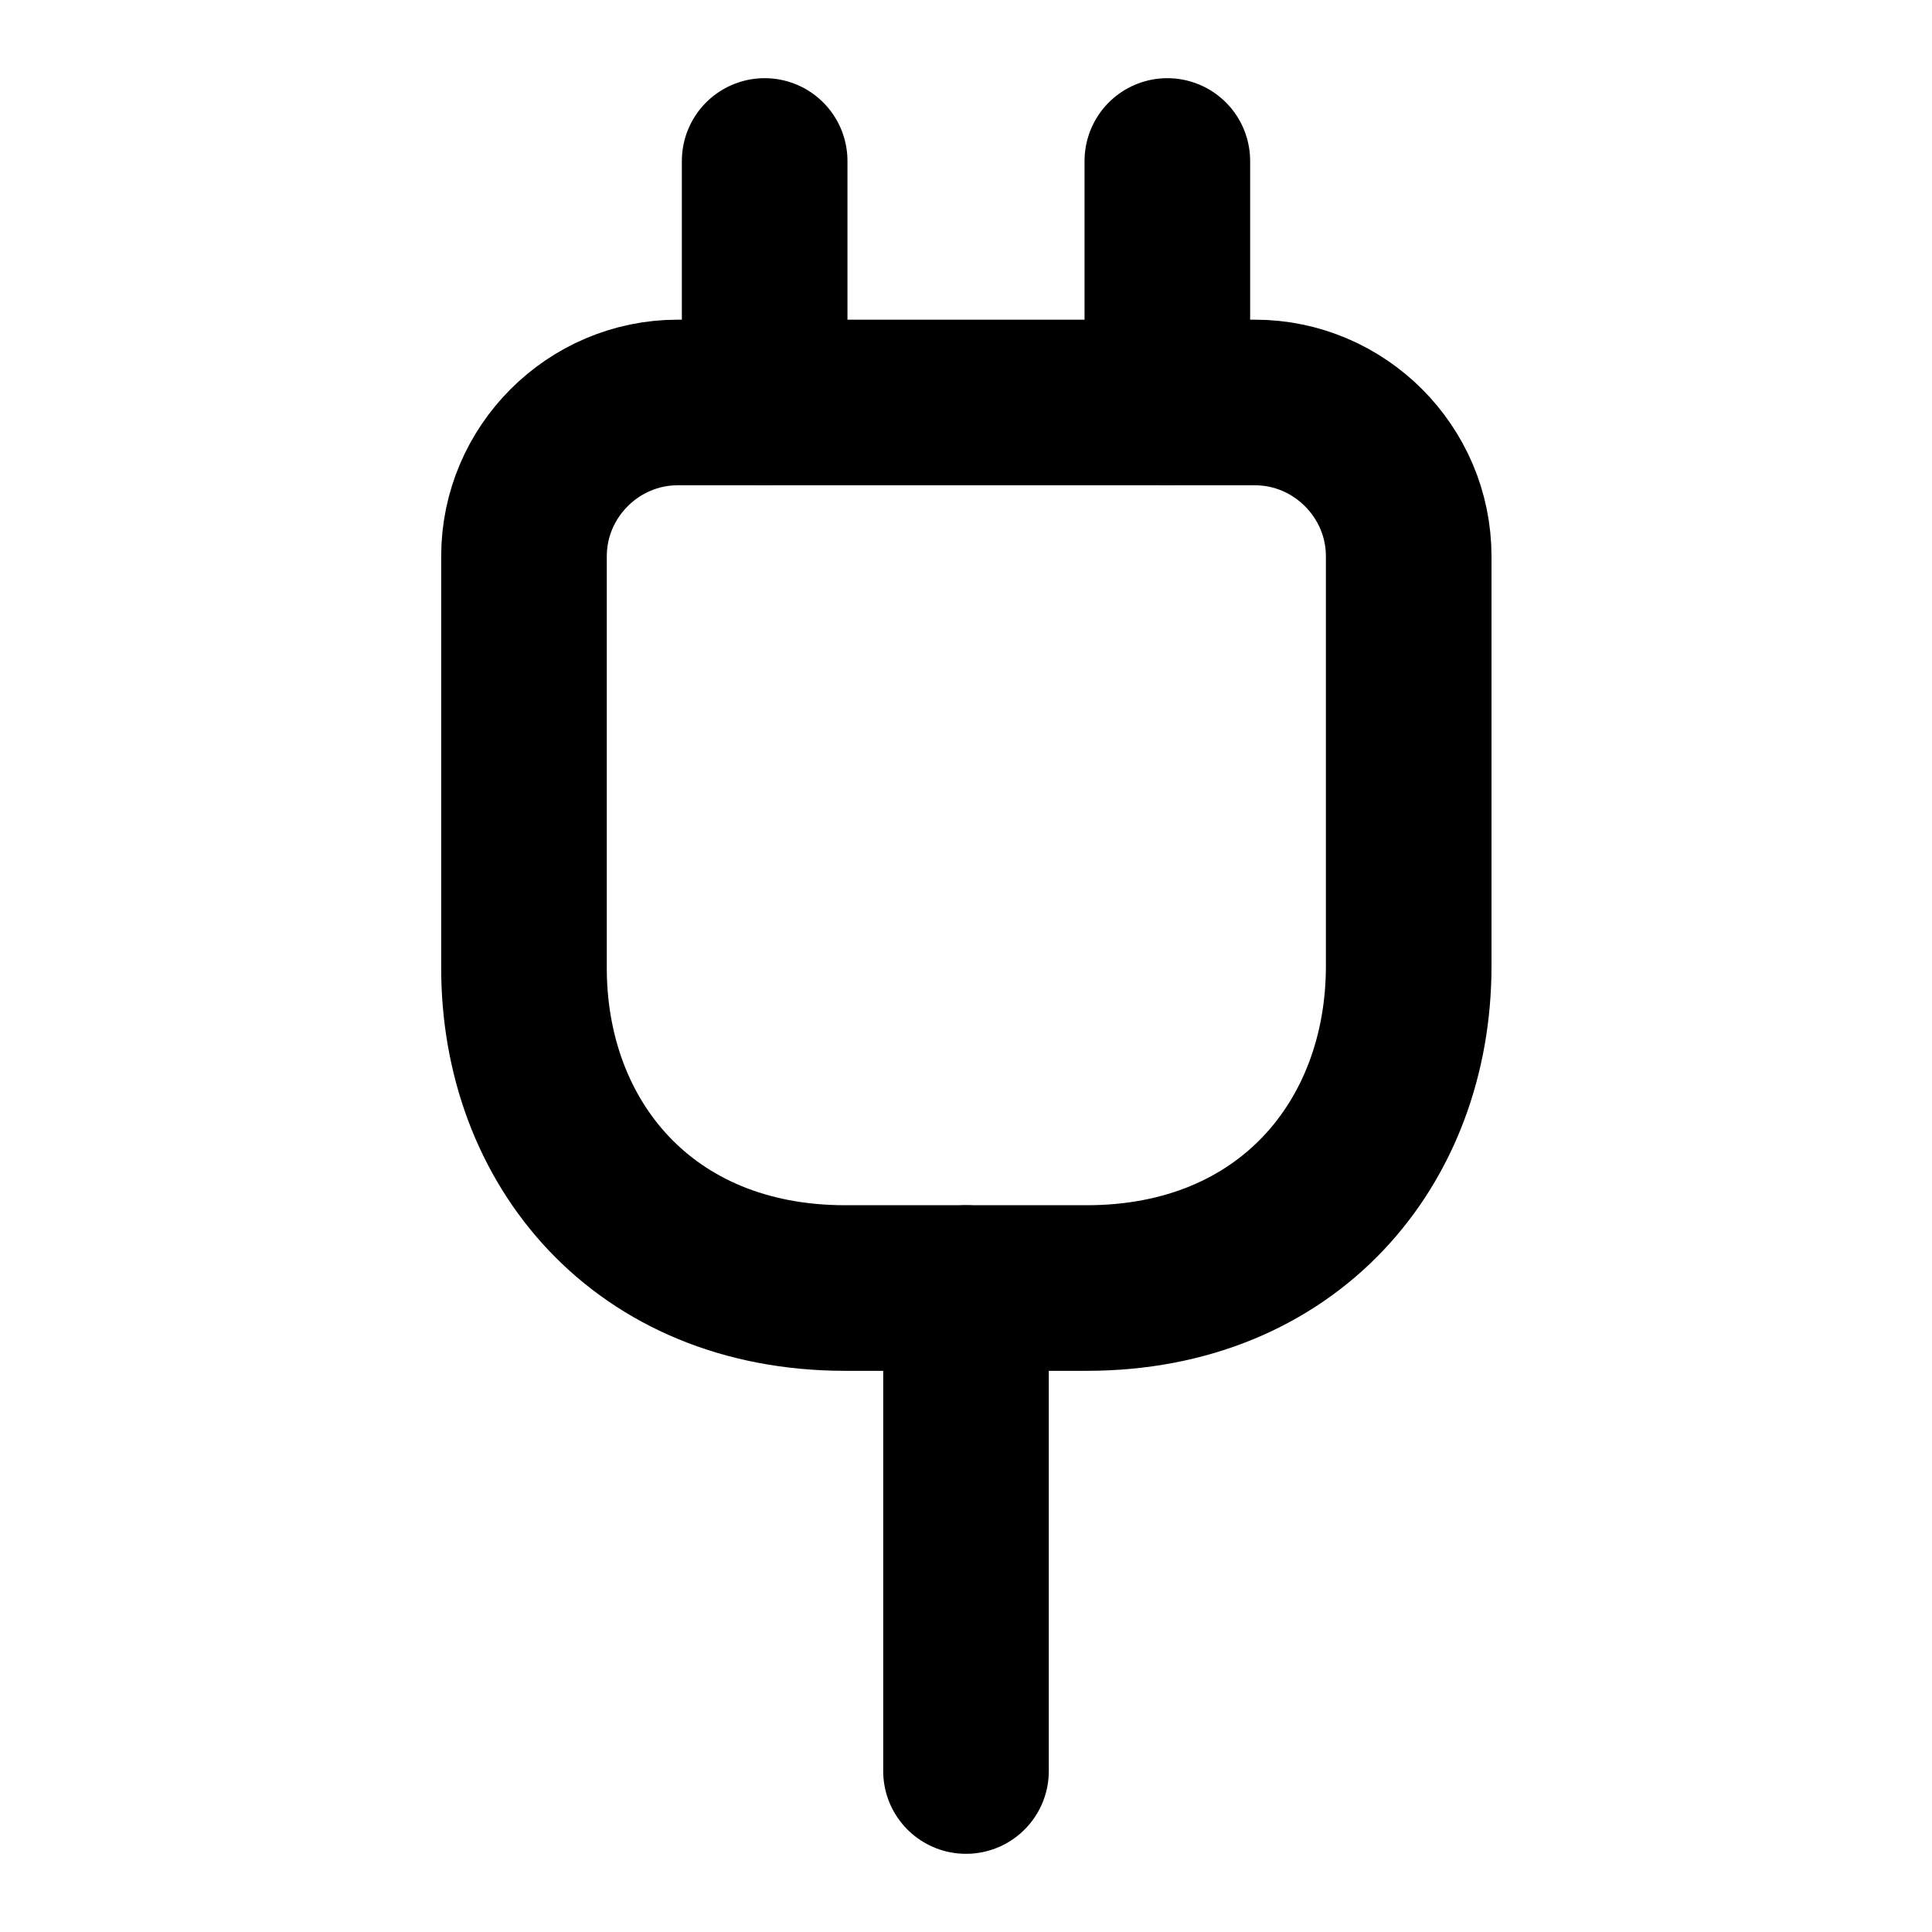 <svg width="28" height="28" viewBox="0 0 28 28" fill="none" xmlns="http://www.w3.org/2000/svg">
<g id="vuesax/linear/electricity">
<g id="electricity">
<path id="Vector" d="M12.249 18.667H15.749C18.666 18.667 20.416 16.567 20.416 14V8.062C20.416 6.837 19.412 5.833 18.187 5.833H9.822C8.597 5.833 7.594 6.837 7.594 8.062V14C7.582 16.567 9.332 18.667 12.249 18.667Z" stroke="current-color" stroke-width="2.4" stroke-linecap="round" stroke-linejoin="round"/>
<path id="Vector_2" d="M11.082 2.333V5.833" stroke="current-color" stroke-width="2.4" stroke-linecap="round" stroke-linejoin="round"/>
<path id="Vector_3" d="M16.918 2.333V5.833" stroke="current-color" stroke-width="2.4" stroke-linecap="round" stroke-linejoin="round"/>
<path id="Vector_4" d="M14 25.667V18.667" stroke="current-color" stroke-width="2.4" stroke-linecap="round" stroke-linejoin="round"/>
</g>
</g>
</svg>
